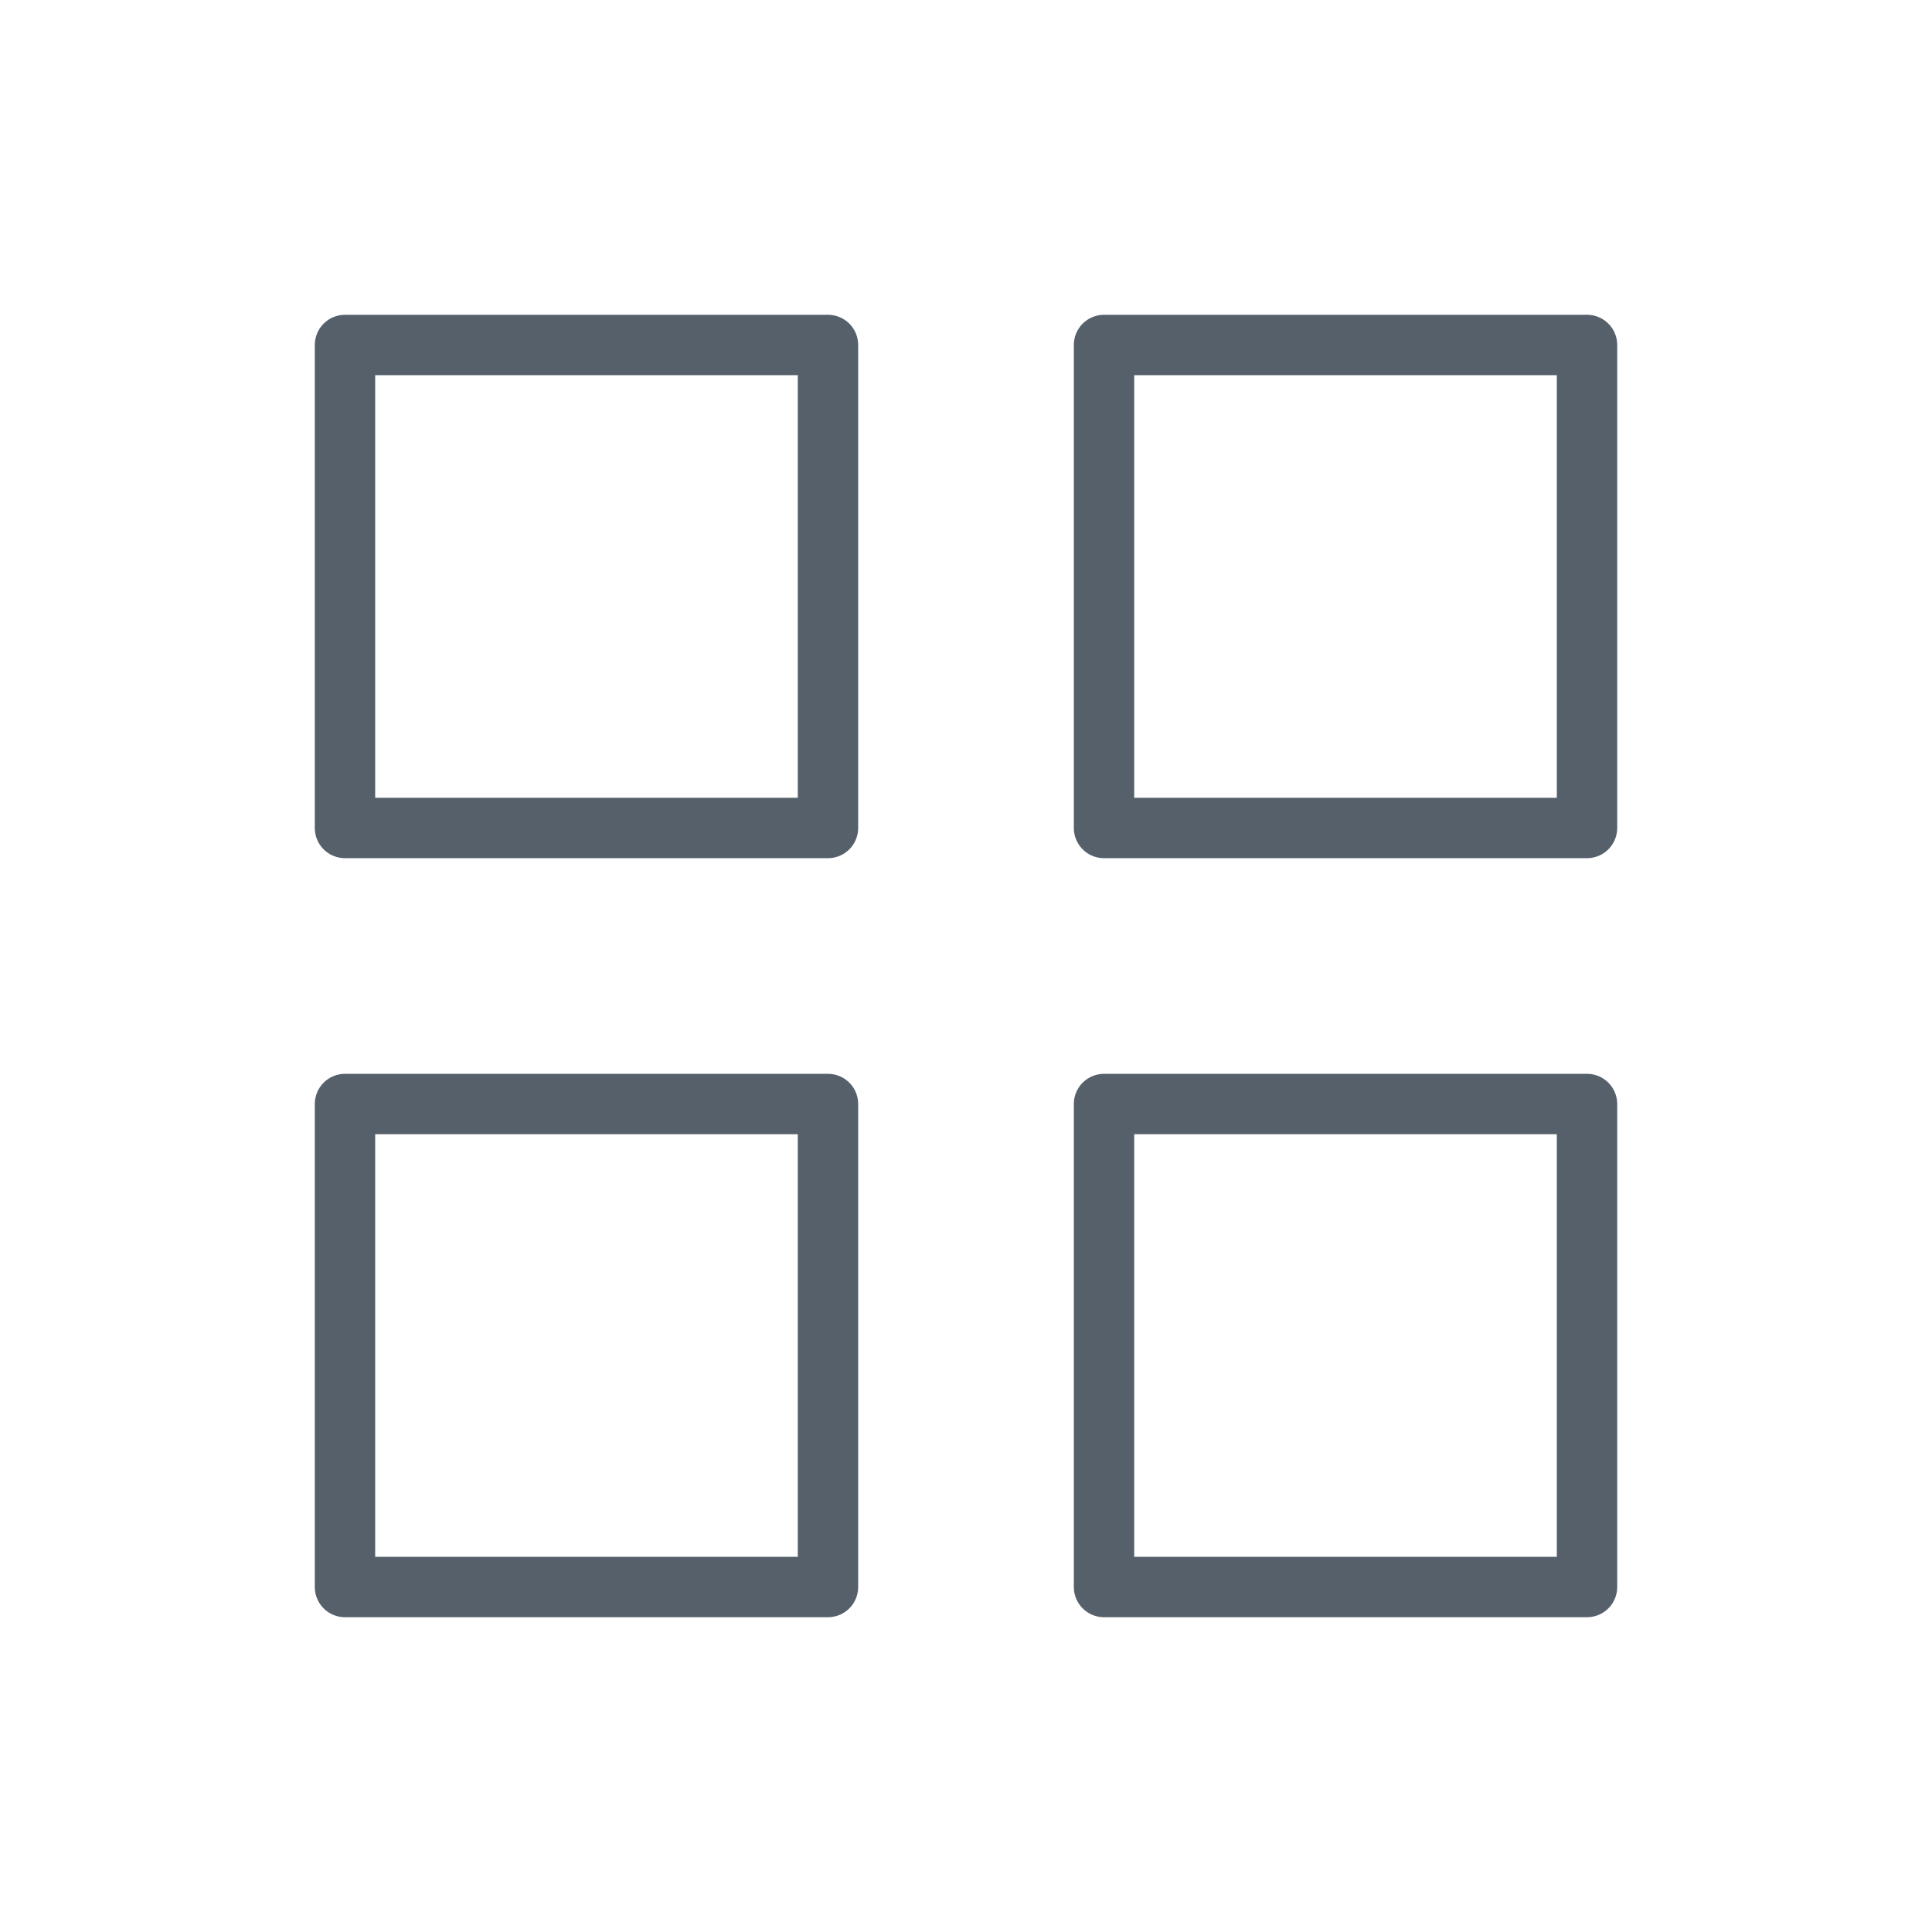 <svg width="32" height="32" viewBox="0 0 32 32" fill="none" xmlns="http://www.w3.org/2000/svg">
<path d="M13.714 5.714H5.714V13.714H13.714V5.714Z" stroke="#56606B" stroke-linecap="round" stroke-linejoin="round"/>
<path d="M26.286 5.714H18.286V13.714H26.286V5.714Z" stroke="#56606B" stroke-linecap="round" stroke-linejoin="round"/>
<path d="M26.286 18.286H18.286V26.286H26.286V18.286Z" stroke="#56606B" stroke-linecap="round" stroke-linejoin="round"/>
<path d="M13.714 18.286H5.714V26.286H13.714V18.286Z" stroke="#56606B" stroke-linecap="round" stroke-linejoin="round"/>
</svg>
